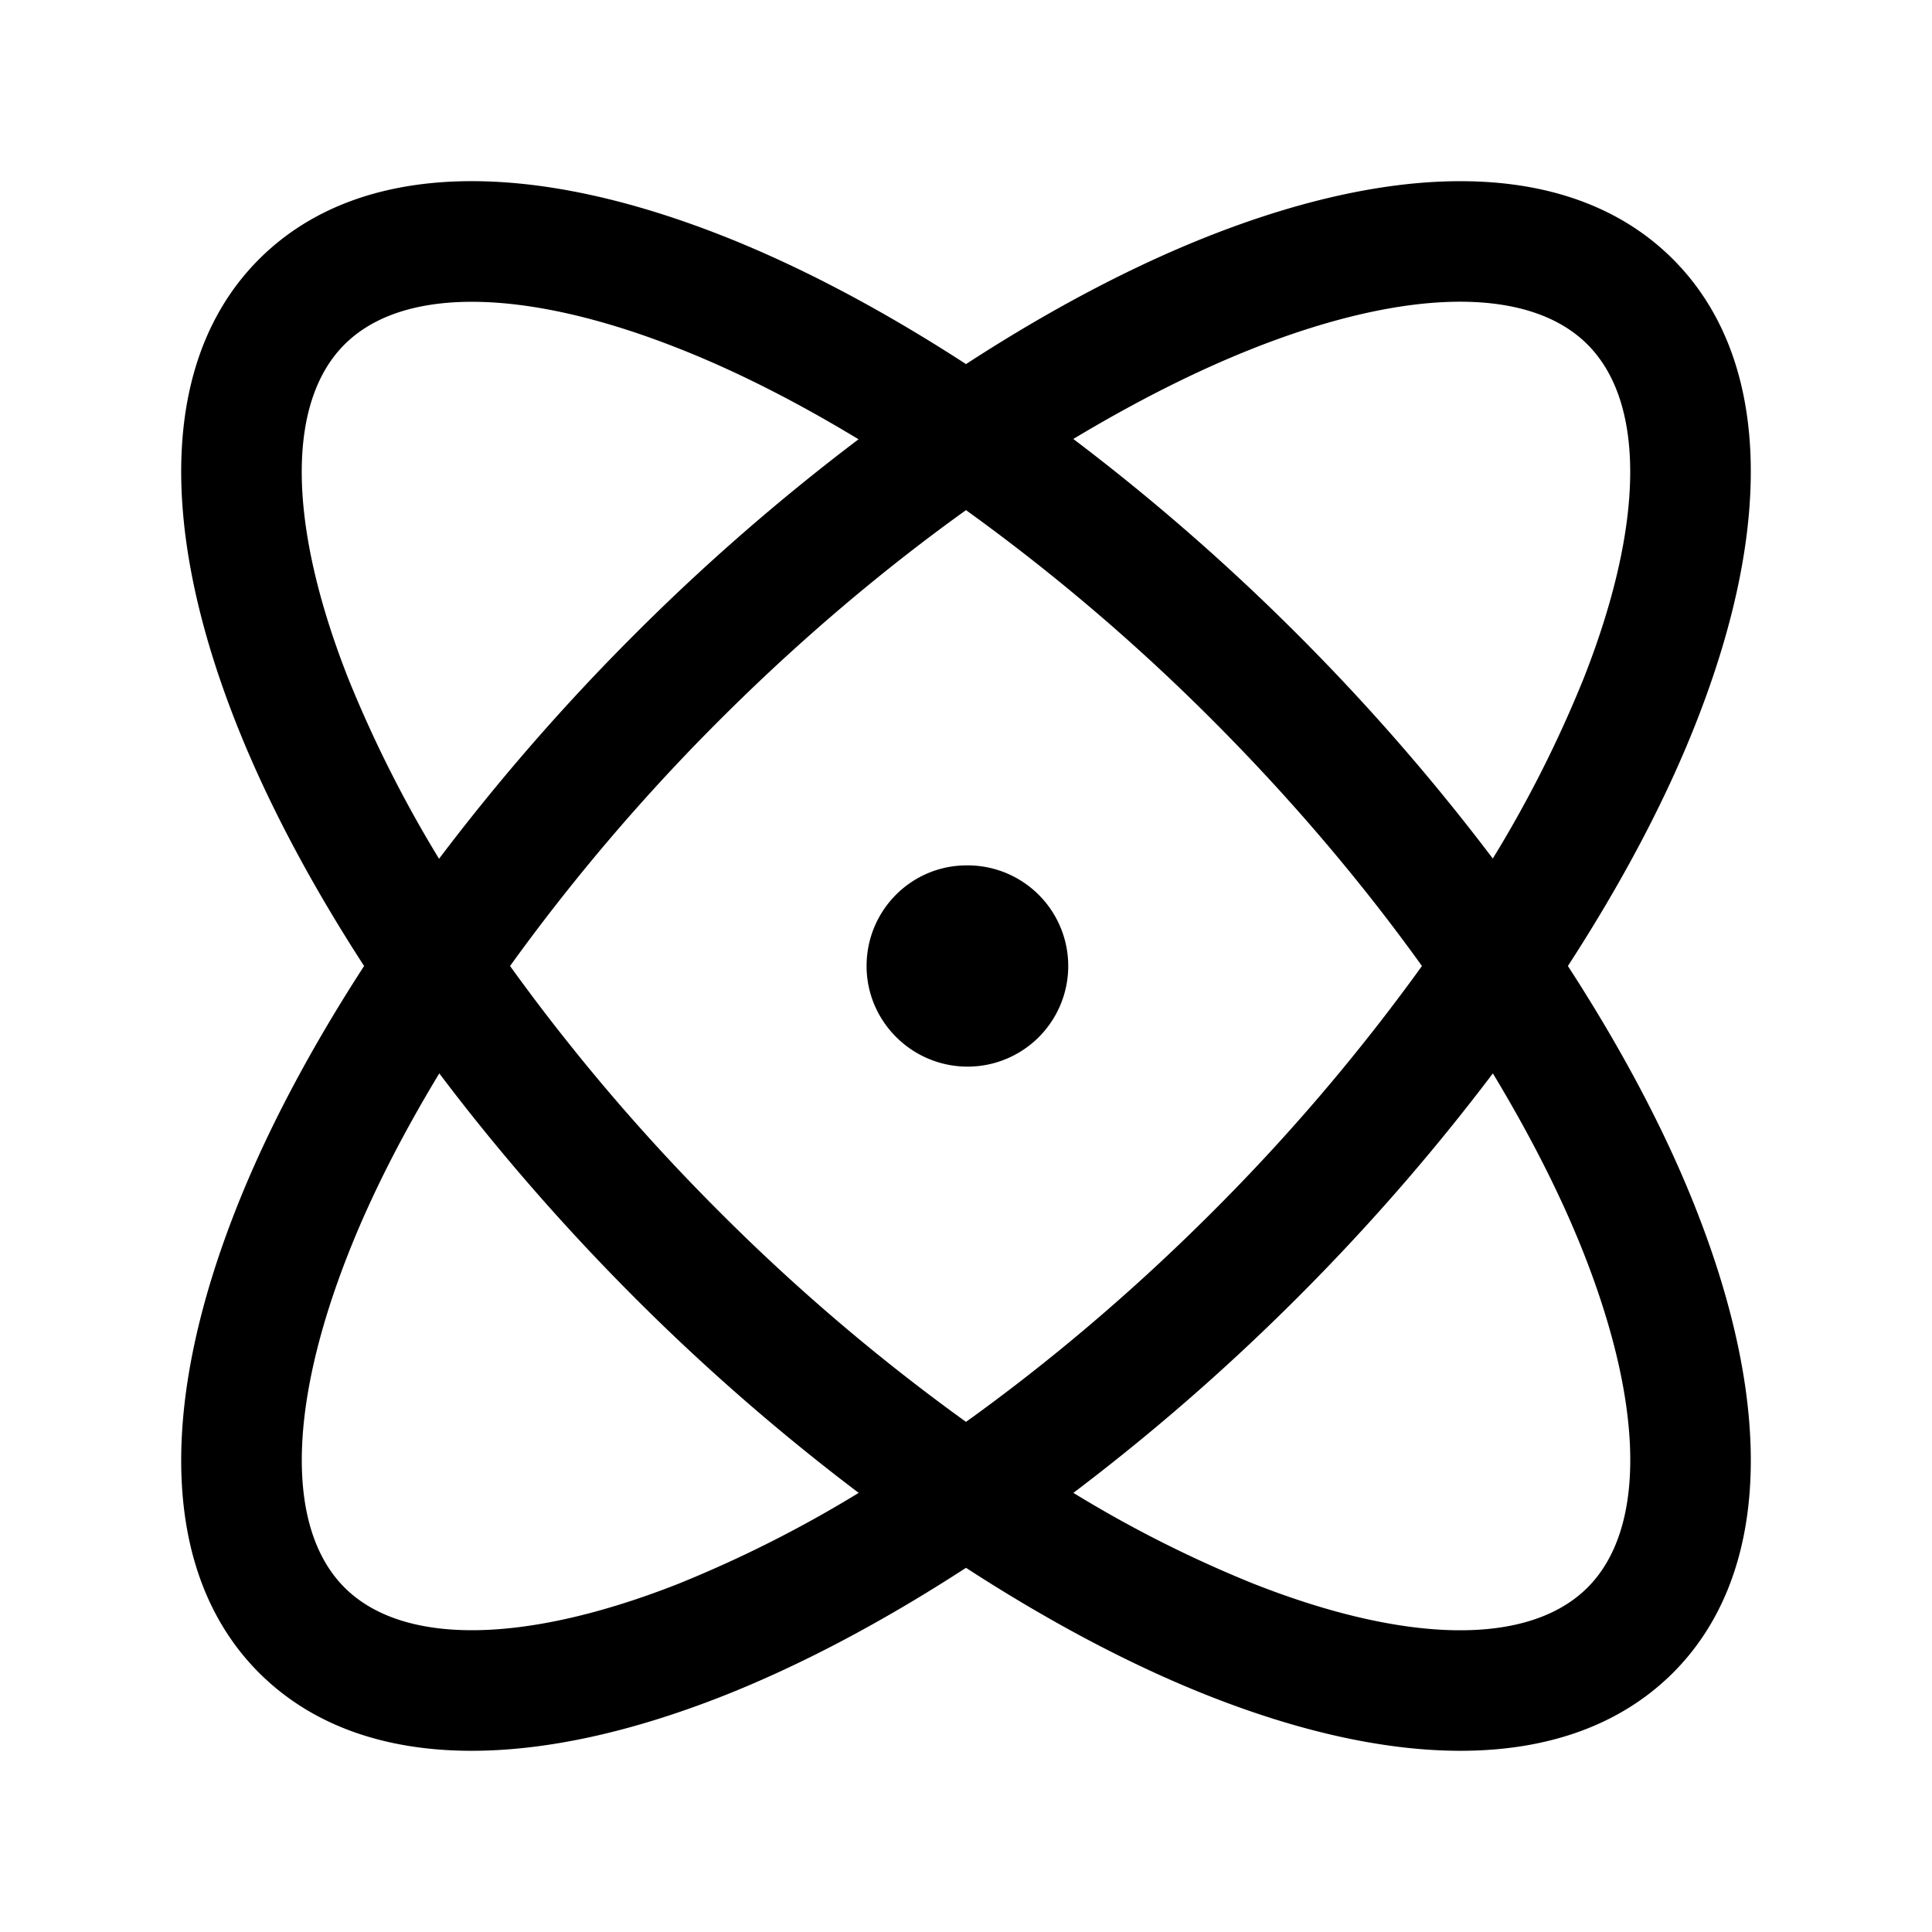 <svg xmlns="http://www.w3.org/2000/svg" width="24" height="24" fill="none"><path fill="currentColor" d="M19.477 12c.662-1.021 1.206-2.04 1.592-3.022.997-2.531.895-4.577-.288-5.759-1.183-1.183-3.227-1.285-5.759-.289-.982.387-2.002.93-3.022 1.593-1.02-.662-2.04-1.206-3.022-1.593-2.528-.996-4.574-.895-5.759.289-1.183 1.182-1.285 3.228-.288 5.759.387.982.931 2.002 1.592 3.022-.662 1.021-1.206 2.04-1.592 3.022-.997 2.531-.895 4.577.288 5.759.645.644 1.544.968 2.64.968.915 0 1.967-.226 3.12-.68.981-.387 2.001-.931 3.021-1.593 1.021.662 2.04 1.206 3.022 1.593 1.152.454 2.204.68 3.12.68 1.094 0 1.994-.324 2.64-.968 1.182-1.183 1.284-3.228.287-5.759-.386-.982-.93-2.001-1.592-3.022Zm-3.905-7.674c.977-.385 1.85-.578 2.565-.578.687 0 1.229.177 1.583.531.724.724.707 2.236-.047 4.148a15.062 15.062 0 0 1-1.129 2.238 26.808 26.808 0 0 0-2.427-2.785 26.796 26.796 0 0 0-2.784-2.427c.76-.456 1.512-.84 2.24-1.127Zm-6.63 4.616c.986-.986 2.02-1.86 3.058-2.605a24.798 24.798 0 0 1 3.058 2.605c.986.986 1.861 2.02 2.606 3.058a24.807 24.807 0 0 1-2.606 3.058c-.986.986-2.02 1.86-3.058 2.605a24.798 24.798 0 0 1-3.058-2.605A24.807 24.807 0 0 1 6.336 12a24.894 24.894 0 0 1 2.606-3.058Zm-4.616-.514c-.754-1.913-.77-3.425-.047-4.148.354-.354.896-.531 1.583-.531.716 0 1.59.193 2.565.578.727.286 1.48.671 2.238 1.13a26.678 26.678 0 0 0-2.784 2.426 26.698 26.698 0 0 0-2.427 2.785 15.369 15.369 0 0 1-1.128-2.24Zm4.102 11.246c-1.912.753-3.425.77-4.148.047-.724-.724-.707-2.236.047-4.149.286-.727.671-1.479 1.13-2.238.716.949 1.53 1.888 2.426 2.785a26.66 26.66 0 0 0 2.784 2.426 15.23 15.23 0 0 1-2.239 1.129Zm11.293.047c-.724.724-2.235.707-4.148-.047a15.12 15.12 0 0 1-2.239-1.129 26.782 26.782 0 0 0 2.784-2.426 26.701 26.701 0 0 0 2.427-2.785c.458.759.843 1.511 1.13 2.238.753 1.913.769 3.426.046 4.149ZM10.765 12c0-.69.555-1.25 1.245-1.25h.01a1.25 1.25 0 0 1 0 2.5c-.69 0-1.255-.56-1.255-1.25Z"/></svg>